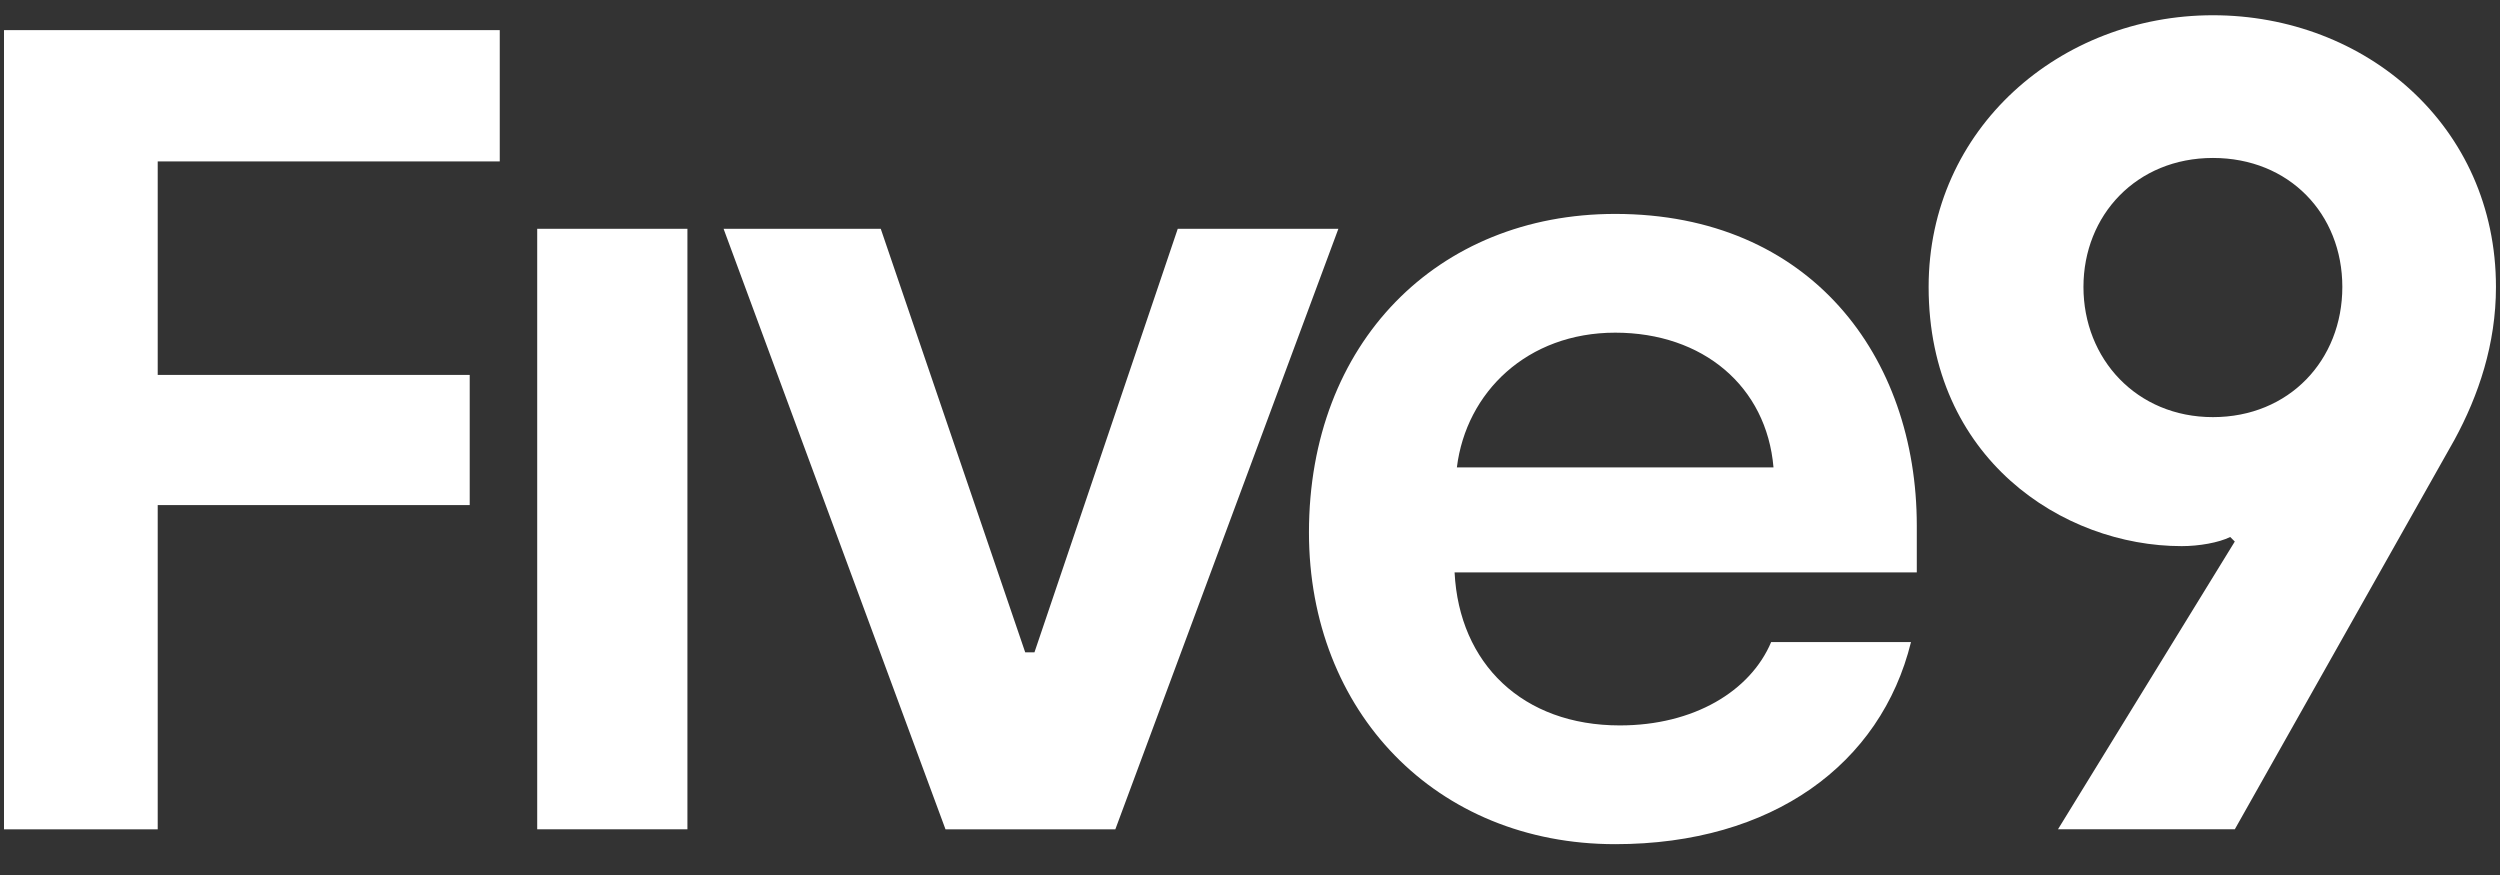 <svg width="60" height="21" viewBox="0 0 60 21" fill="none" xmlns="http://www.w3.org/2000/svg">
  <rect x="0" y="0" width="60" height="21" fill="#333333" stroke="none"/>
  <path
    d="M53.109 0.366C49.448 0.366 46.287 3.079 46.287 6.887C46.287 10.998 49.503 13.107 52.36 13.107C52.776 13.107 53.247 13.025 53.525 12.888L53.635 12.997L49.392 19.902H53.636L58.905 10.559C59.487 9.49 59.903 8.257 59.903 6.887C59.903 3.023 56.769 0.366 53.109 0.366ZM53.11 10.011C51.279 10.011 50.003 8.613 50.003 6.887C50.003 5.161 51.28 3.791 53.11 3.791C54.94 3.791 56.216 5.133 56.216 6.887C56.216 8.641 54.941 10.011 53.11 10.011Z"
    fill="white" />
  <path d="M16.498 5.491H12.893V19.903H16.498V5.491Z" fill="white" />
  <path
    d="M28.266 5.491L24.827 15.656H24.605L21.138 5.491H17.366L22.692 19.904H26.768L32.121 5.491H28.266Z"
    fill="white" />
  <path
    d="M38.764 5.134C34.494 5.134 31.415 8.231 31.415 12.779C31.415 17.082 34.466 20.26 38.764 20.26C42.536 20.26 45.143 18.341 45.864 15.409H42.508C42.01 16.588 40.651 17.41 38.876 17.41C36.546 17.41 35.021 15.93 34.91 13.738H46.003V12.615C46.003 8.559 43.452 5.134 38.764 5.134ZM34.965 11.218C35.188 9.409 36.658 7.984 38.765 7.984C40.872 7.984 42.398 9.273 42.564 11.218H34.965Z"
    fill="white" />
  <path
    d="M0.096 19.904H3.785V12.122H11.273V8.998H3.785V3.874H11.994V0.723H0.096V19.904Z"
    fill="white" />
</svg>